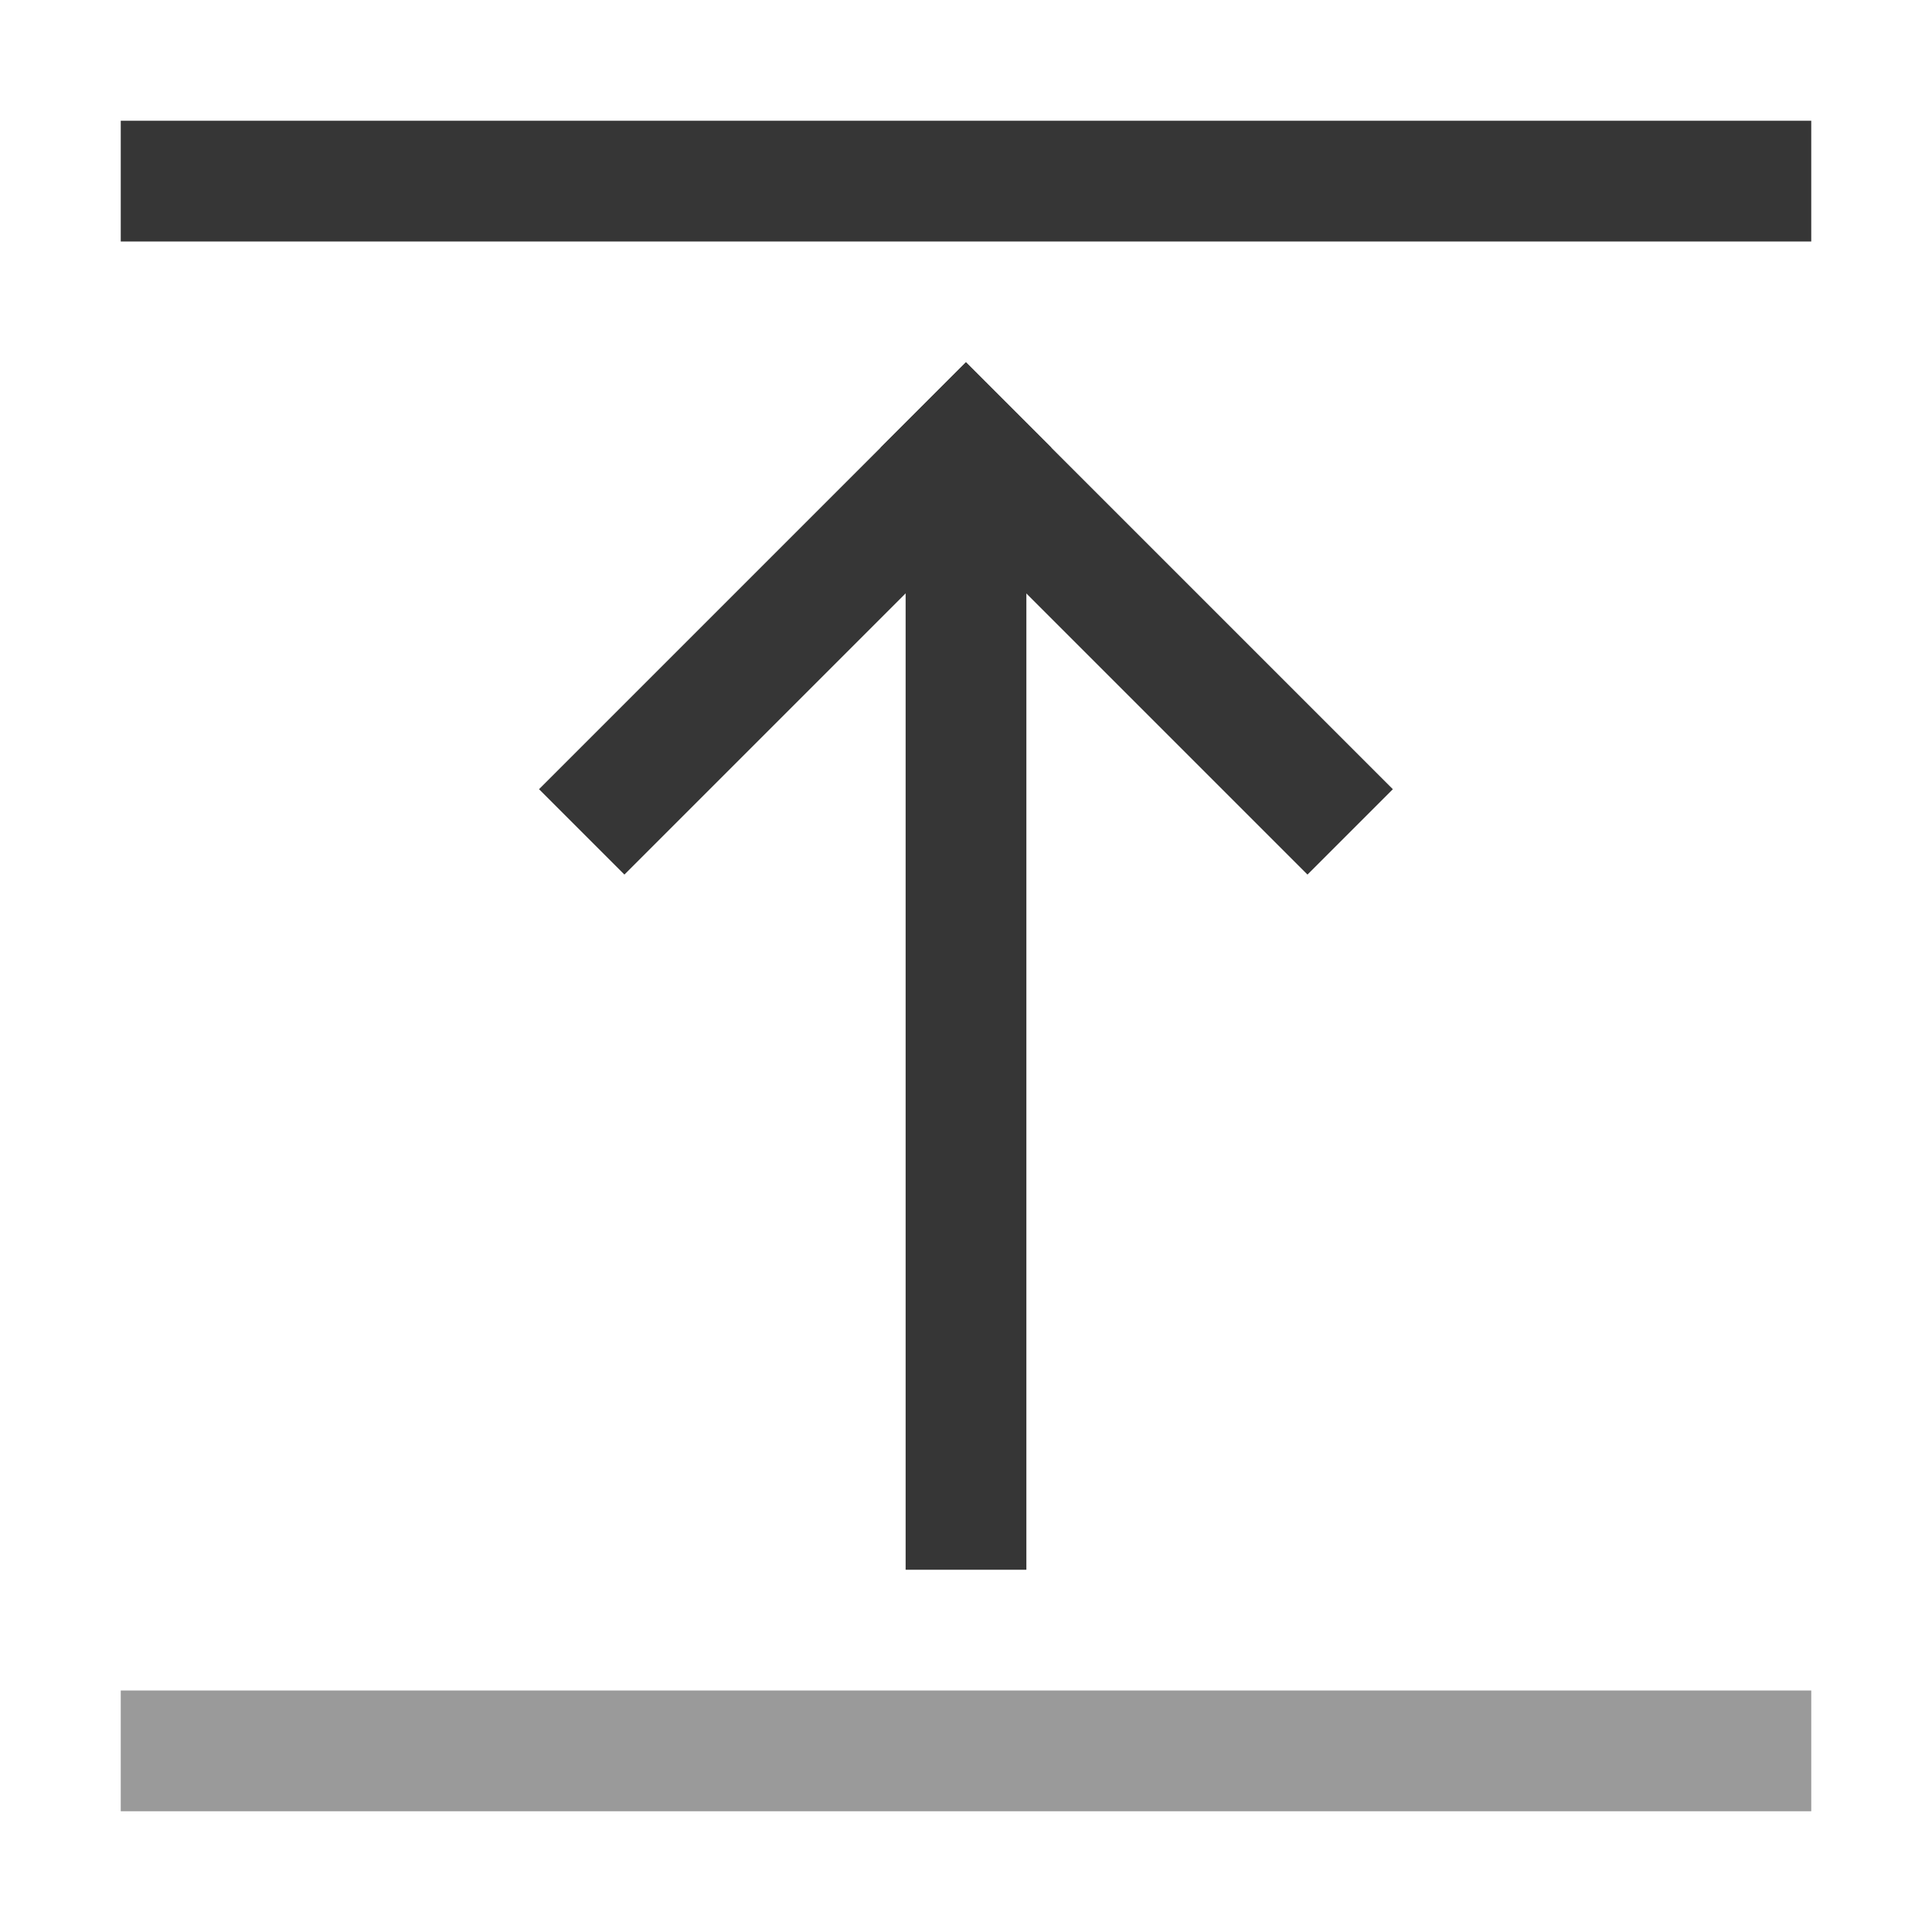 <?xml version="1.0" encoding="UTF-8"?>
<svg width="16" height="16" xmlns="http://www.w3.org/2000/svg">
 <path transform="scale(1 -1)" d="m7.5-13h1v9h-1z" fill="#363636" stroke-linecap="square" stroke-width="2.121" style="paint-order:stroke fill markers"/>
 <path transform="scale(1 -1) rotate(45)" d="m-1.465-8.778h5v1h-5z" fill="#363636" stroke-linecap="square" stroke-width="2" style="paint-order:stroke fill markers"/>
 <path transform="rotate(225)" d="m-12.778 2.535h5v1h-5z" fill="#363636" stroke-linecap="square" stroke-width="2" style="paint-order:stroke fill markers"/>
 <path transform="scale(1 -1)" d="M1-2h14v1H1z" fill="#363636" stroke-linecap="square" stroke-width="2" style="paint-order:stroke fill markers"/>
 <path transform="scale(1 -1)" d="M1-15h14v1H1z" fill="#363636" opacity=".5" stroke-linecap="square" stroke-width="2" style="paint-order:stroke fill markers"/>
</svg>
